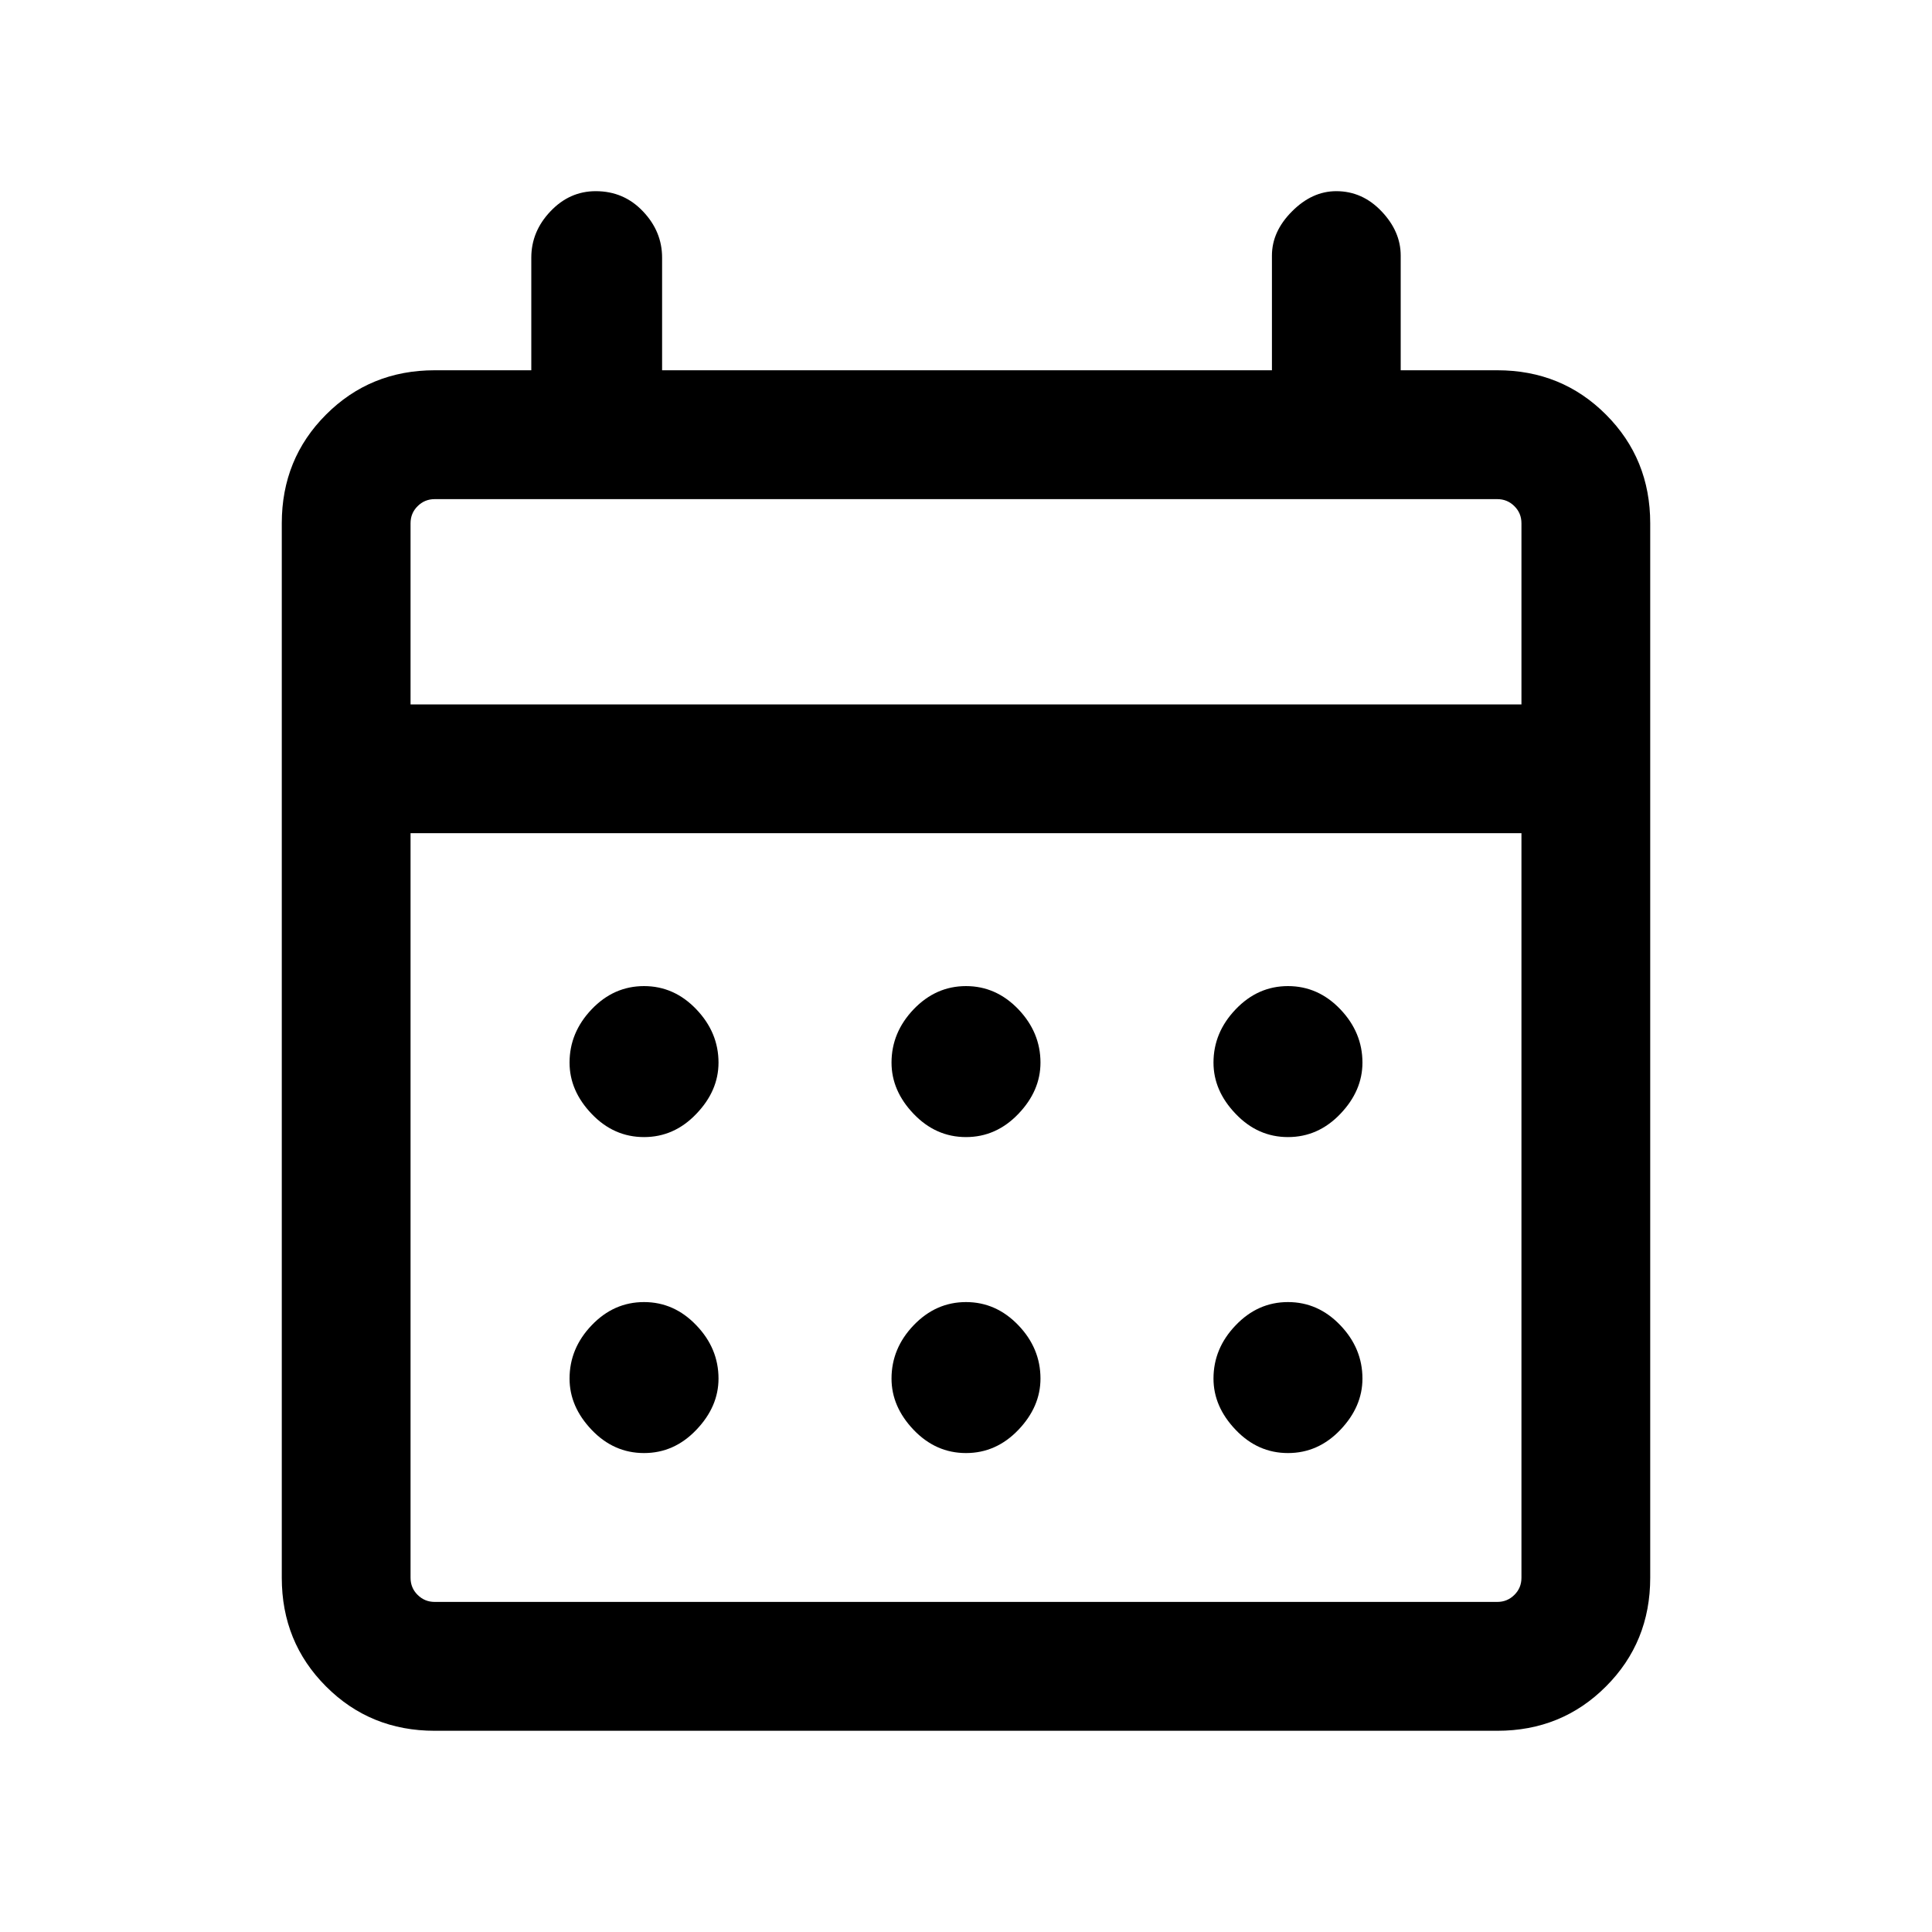 <svg xmlns="http://www.w3.org/2000/svg" height="20" width="20"><path d="M10 11.771q-.312 0-.542-.24-.229-.239-.229-.531 0-.312.229-.552.23-.24.542-.24.312 0 .542.24.229.24.229.552 0 .292-.229.531-.23.24-.542.24Zm-3.333 0q-.313 0-.542-.24-.229-.239-.229-.531 0-.312.229-.552.229-.24.542-.24.312 0 .541.24.23.24.23.552 0 .292-.23.531-.229.24-.541.24Zm6.666 0q-.312 0-.541-.24-.23-.239-.23-.531 0-.312.23-.552.229-.24.541-.24.313 0 .542.24.229.24.229.552 0 .292-.229.531-.229.24-.542.24ZM10 15.042q-.312 0-.542-.24-.229-.24-.229-.531 0-.313.229-.552.23-.24.542-.24.312 0 .542.24.229.239.229.552 0 .291-.229.531-.23.24-.542.24Zm-3.333 0q-.313 0-.542-.24-.229-.24-.229-.531 0-.313.229-.552.229-.24.542-.24.312 0 .541.24.23.239.23.552 0 .291-.23.531-.229.24-.541.24Zm6.666 0q-.312 0-.541-.24-.23-.24-.23-.531 0-.313.23-.552.229-.24.541-.24.313 0 .542.24.229.239.229.552 0 .291-.229.531-.229.24-.542.24ZM4.5 17.917q-.667 0-1.125-.459-.458-.458-.458-1.125V5.417q0-.667.458-1.125.458-.459 1.125-.459h1V2.667q0-.271.198-.479.198-.209.469-.209.291 0 .489.209.198.208.198.479v1.166h6.313V2.646q0-.25.208-.458.208-.209.458-.209.271 0 .469.209.198.208.198.458v1.187h1q.667 0 1.125.459.458.458.458 1.125v10.916q0 .667-.458 1.125-.458.459-1.125.459Zm0-1.334h11q.104 0 .177-.073.073-.072.073-.177V8.625H4.25v7.708q0 .105.073.177.073.073.177.073Zm-.25-9.291h11.5V5.417q0-.105-.073-.177-.073-.073-.177-.073h-11q-.104 0-.177.073-.073.072-.073.177Zm0 0V5.167v2.125Z"/></svg>